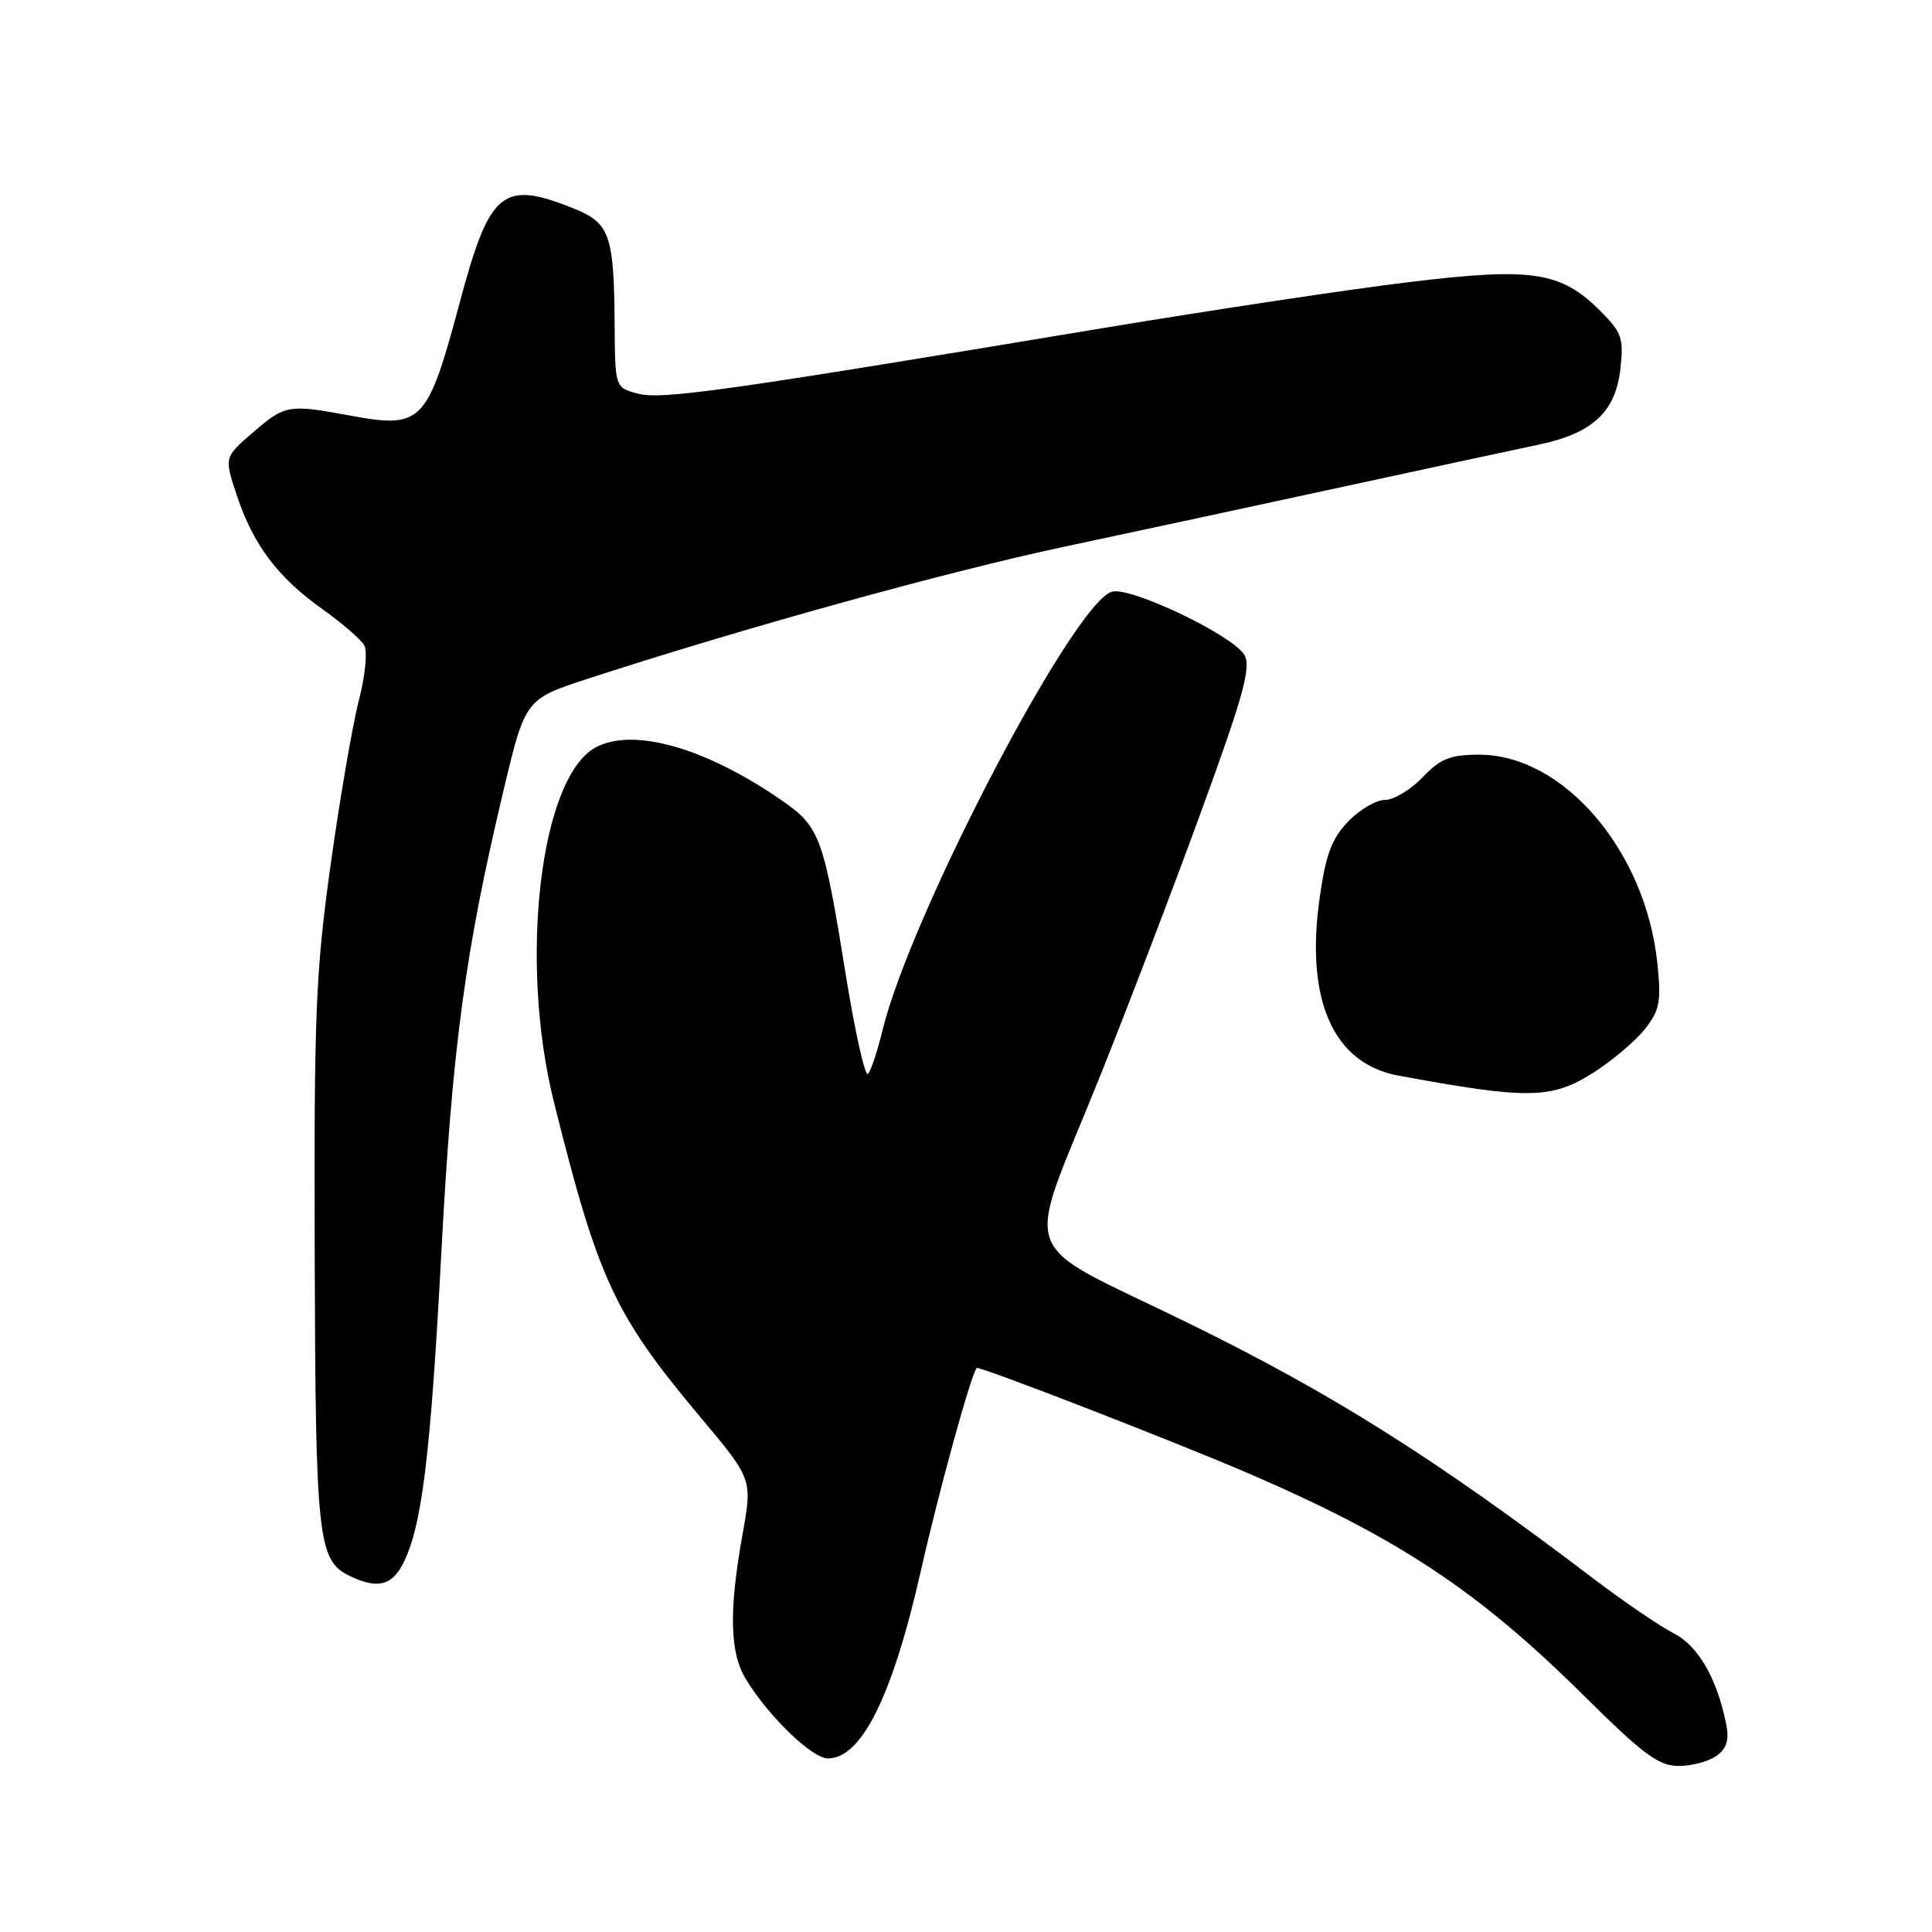 <?xml version="1.0" encoding="UTF-8" standalone="no"?>
<!DOCTYPE svg PUBLIC "-//W3C//DTD SVG 1.1//EN" "http://www.w3.org/Graphics/SVG/1.1/DTD/svg11.dtd" >
<svg xmlns="http://www.w3.org/2000/svg" xmlns:xlink="http://www.w3.org/1999/xlink" version="1.1" viewBox="0 0 256 256">
 <g >
 <path fill="currentColor"
d=" M 227.46 232.65 C 228.82 231.66 229.15 230.54 228.72 228.40 C 227.49 222.35 224.99 218.04 221.75 216.41 C 219.96 215.50 215.12 212.20 211.00 209.07 C 190.20 193.27 176.56 184.67 157.45 175.31 C 134.32 163.98 135.68 167.70 145.62 142.95 C 149.26 133.90 155.33 118.03 159.11 107.67 C 164.70 92.38 165.79 88.47 164.91 86.83 C 163.53 84.25 149.71 77.64 147.30 78.41 C 142.19 80.03 120.63 121.30 116.94 136.52 C 116.27 139.26 115.41 141.86 115.02 142.29 C 114.63 142.73 113.32 136.88 112.09 129.29 C 109.10 110.73 108.67 109.55 103.43 105.95 C 93.40 99.05 83.92 96.37 78.94 99.03 C 71.59 102.97 68.72 127.25 73.39 146.00 C 79.28 169.60 81.39 174.16 92.78 187.75 C 99.70 196.00 99.70 196.00 98.40 203.25 C 96.56 213.52 96.69 218.98 98.84 222.51 C 101.86 227.46 107.60 233.00 109.71 233.00 C 114.17 233.00 118.26 224.73 122.02 208.14 C 124.42 197.52 128.67 182.09 129.42 181.27 C 129.70 180.95 155.71 191.04 165.50 195.26 C 185.33 203.82 195.83 210.78 209.88 224.69 C 217.76 232.50 219.78 234.00 222.45 234.00 C 224.19 234.00 226.45 233.39 227.46 232.65 Z  M 53.38 207.23 C 55.89 202.37 57.03 193.17 58.48 166.00 C 59.93 138.65 61.63 126.07 66.76 104.56 C 69.61 92.63 69.61 92.63 78.06 89.88 C 98.41 83.25 125.48 75.75 140.85 72.48 C 150.01 70.53 166.72 66.94 178.00 64.49 C 189.28 62.04 200.88 59.55 203.79 58.94 C 210.99 57.44 214.06 54.62 214.71 48.90 C 215.17 44.82 214.90 44.06 212.06 41.21 C 206.81 35.97 203.05 35.40 186.71 37.38 C 178.89 38.32 160.57 41.08 146.00 43.50 C 95.99 51.82 87.63 53.00 84.50 52.15 C 81.50 51.35 81.50 51.35 81.44 42.92 C 81.36 31.10 80.80 29.54 75.99 27.61 C 66.58 23.85 64.90 25.23 60.94 40.00 C 56.62 56.12 55.94 56.83 46.35 55.06 C 38.22 53.55 37.76 53.64 33.52 57.30 C 29.70 60.59 29.70 60.59 31.38 65.64 C 33.55 72.18 36.80 76.50 42.70 80.70 C 45.32 82.56 47.83 84.73 48.27 85.51 C 48.71 86.31 48.40 89.54 47.55 92.80 C 46.72 96.02 45.03 105.82 43.81 114.58 C 41.83 128.78 41.60 134.37 41.70 166.31 C 41.81 203.96 42.12 206.78 46.32 208.81 C 49.95 210.57 51.88 210.14 53.38 207.23 Z  M 211.12 142.14 C 213.61 140.56 216.67 137.97 217.93 136.39 C 219.92 133.87 220.14 132.76 219.61 127.66 C 218.08 112.76 207.19 100.00 195.99 100.00 C 192.17 100.00 190.88 100.51 188.50 103.00 C 186.92 104.65 184.67 106.00 183.50 106.00 C 182.33 106.00 180.14 107.29 178.62 108.87 C 176.44 111.15 175.66 113.26 174.84 119.12 C 172.96 132.57 176.69 140.93 185.28 142.52 C 202.50 145.70 205.58 145.65 211.12 142.14 Z "/>
</g>
</svg>